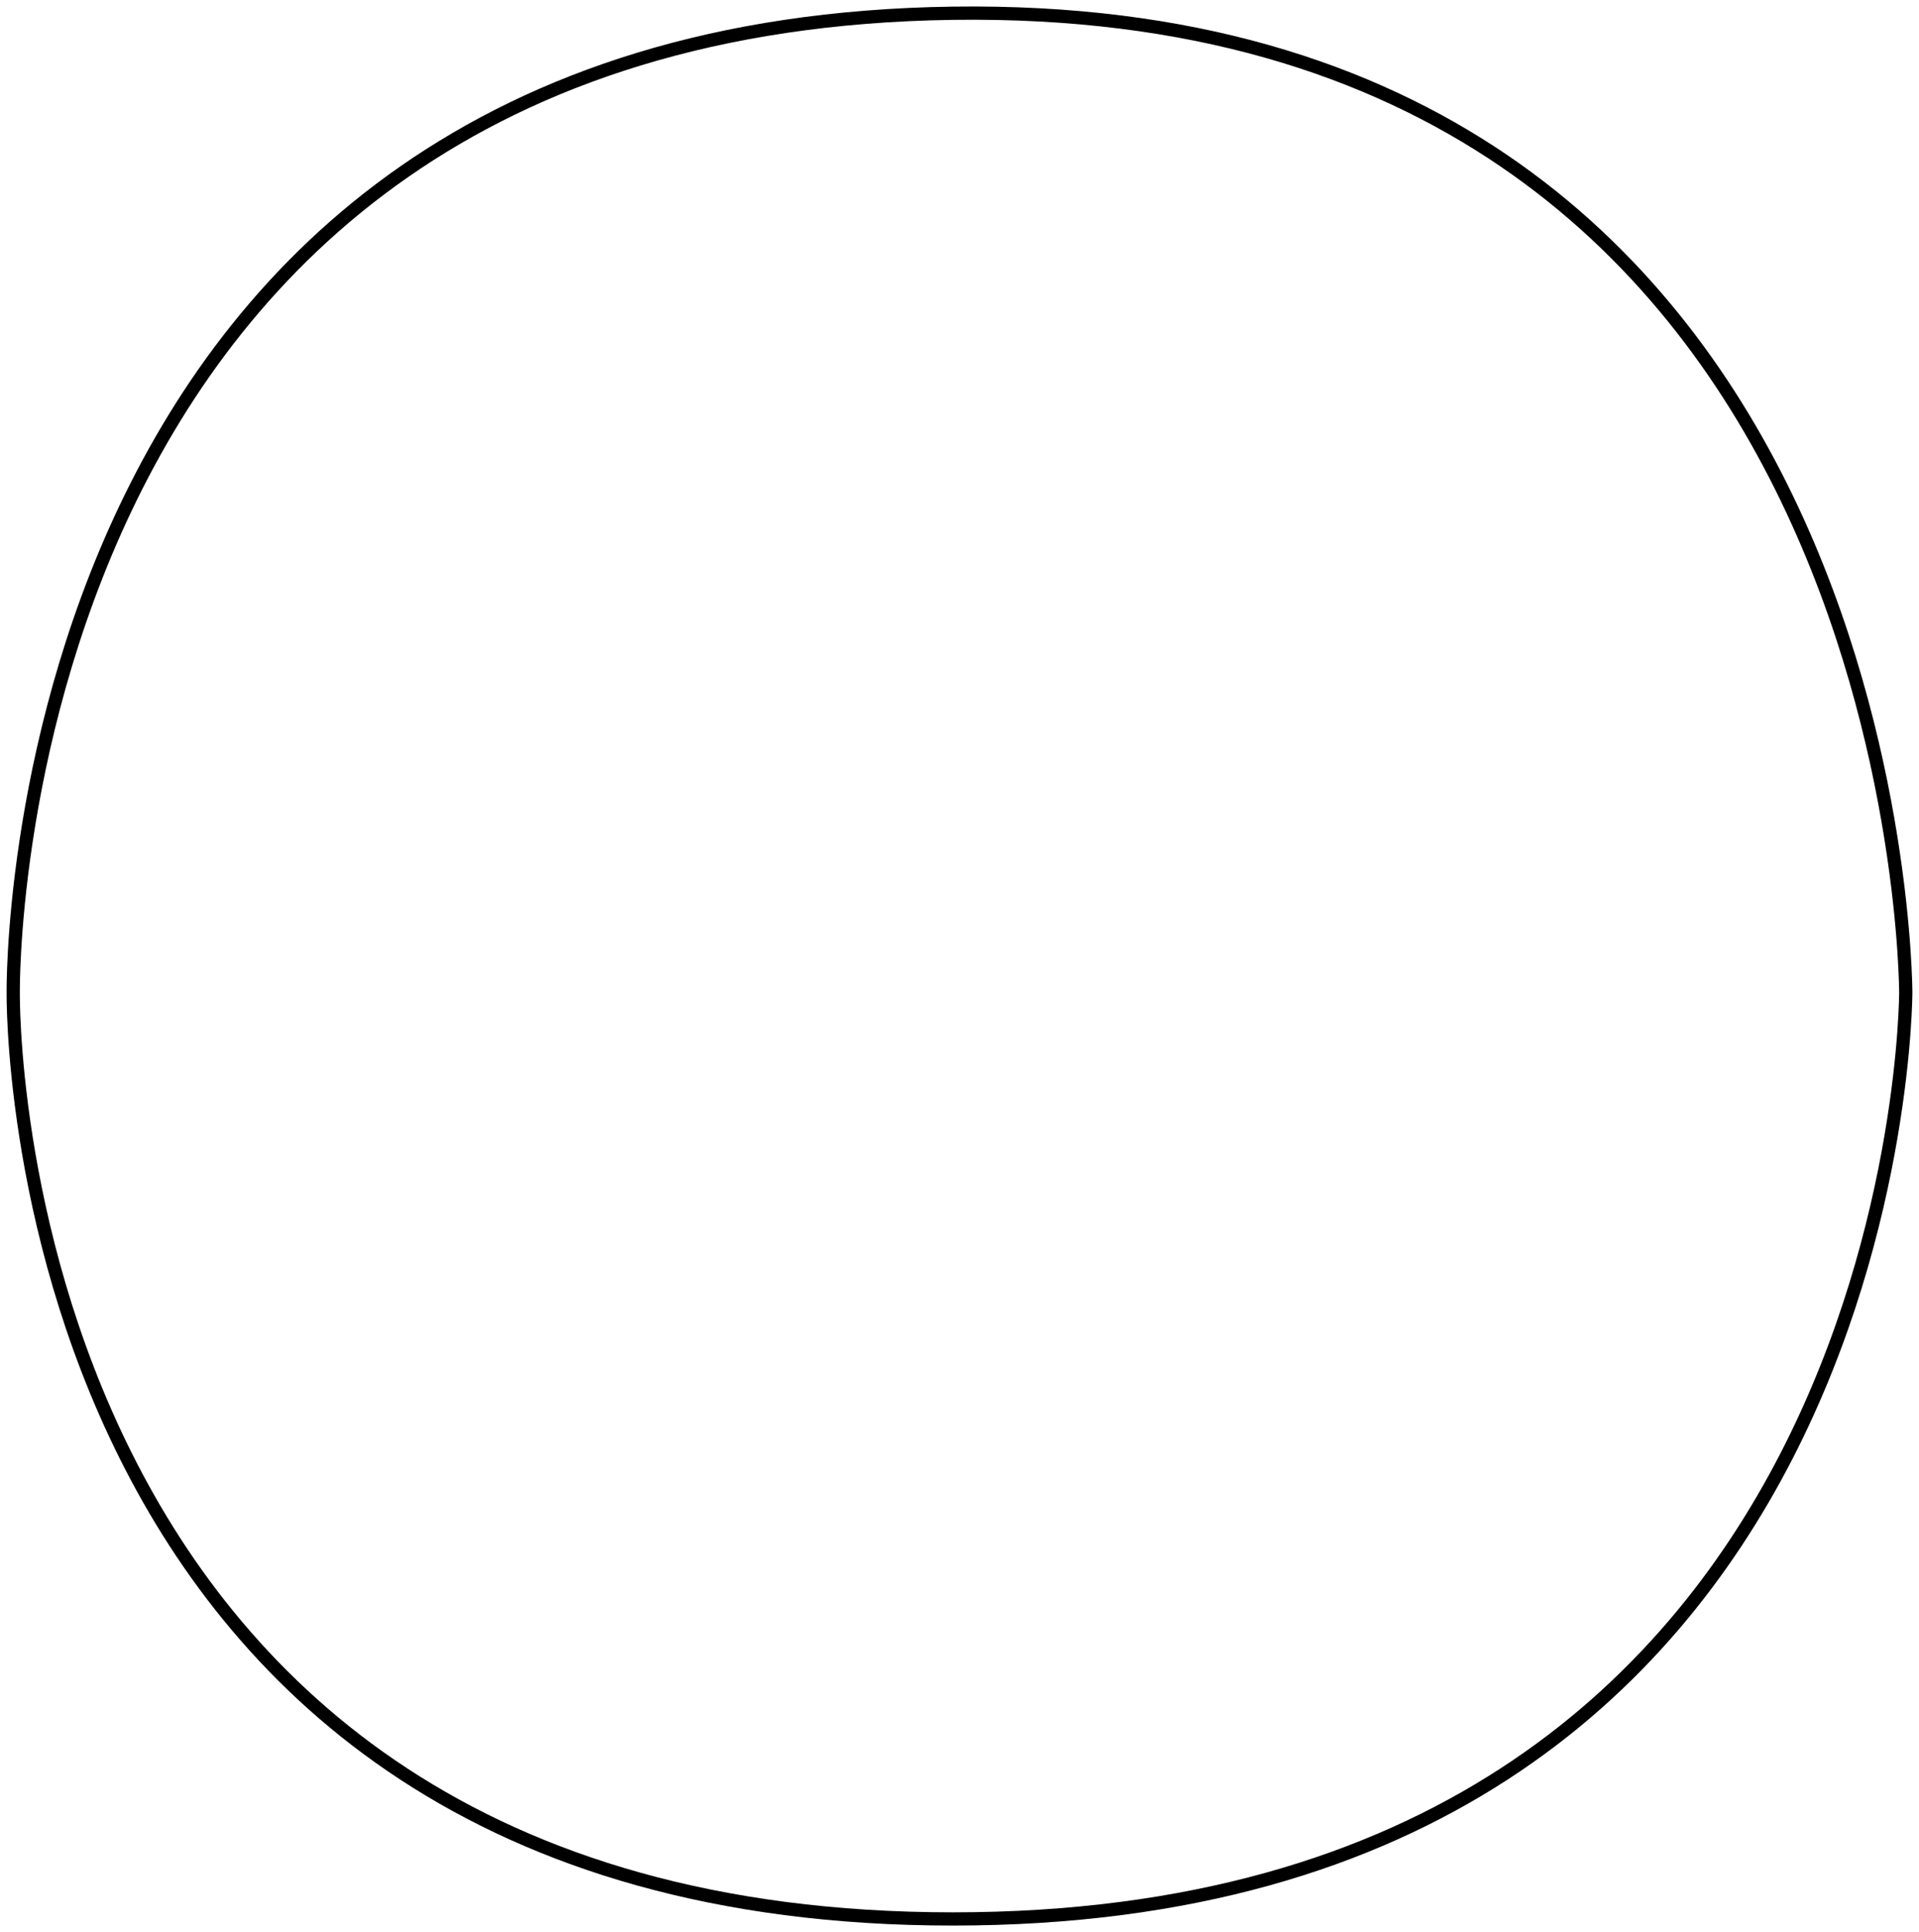 <svg width="145" height="146" viewBox="0 0 145 146" fill="none" xmlns="http://www.w3.org/2000/svg">
<path d="M1 75C1 75 0 2 72 1C144 2.41399e-05 144 75 144 75C144 75 144 145 72 145C0 145 1 75 1 75Z" stroke="black"/>
</svg>
